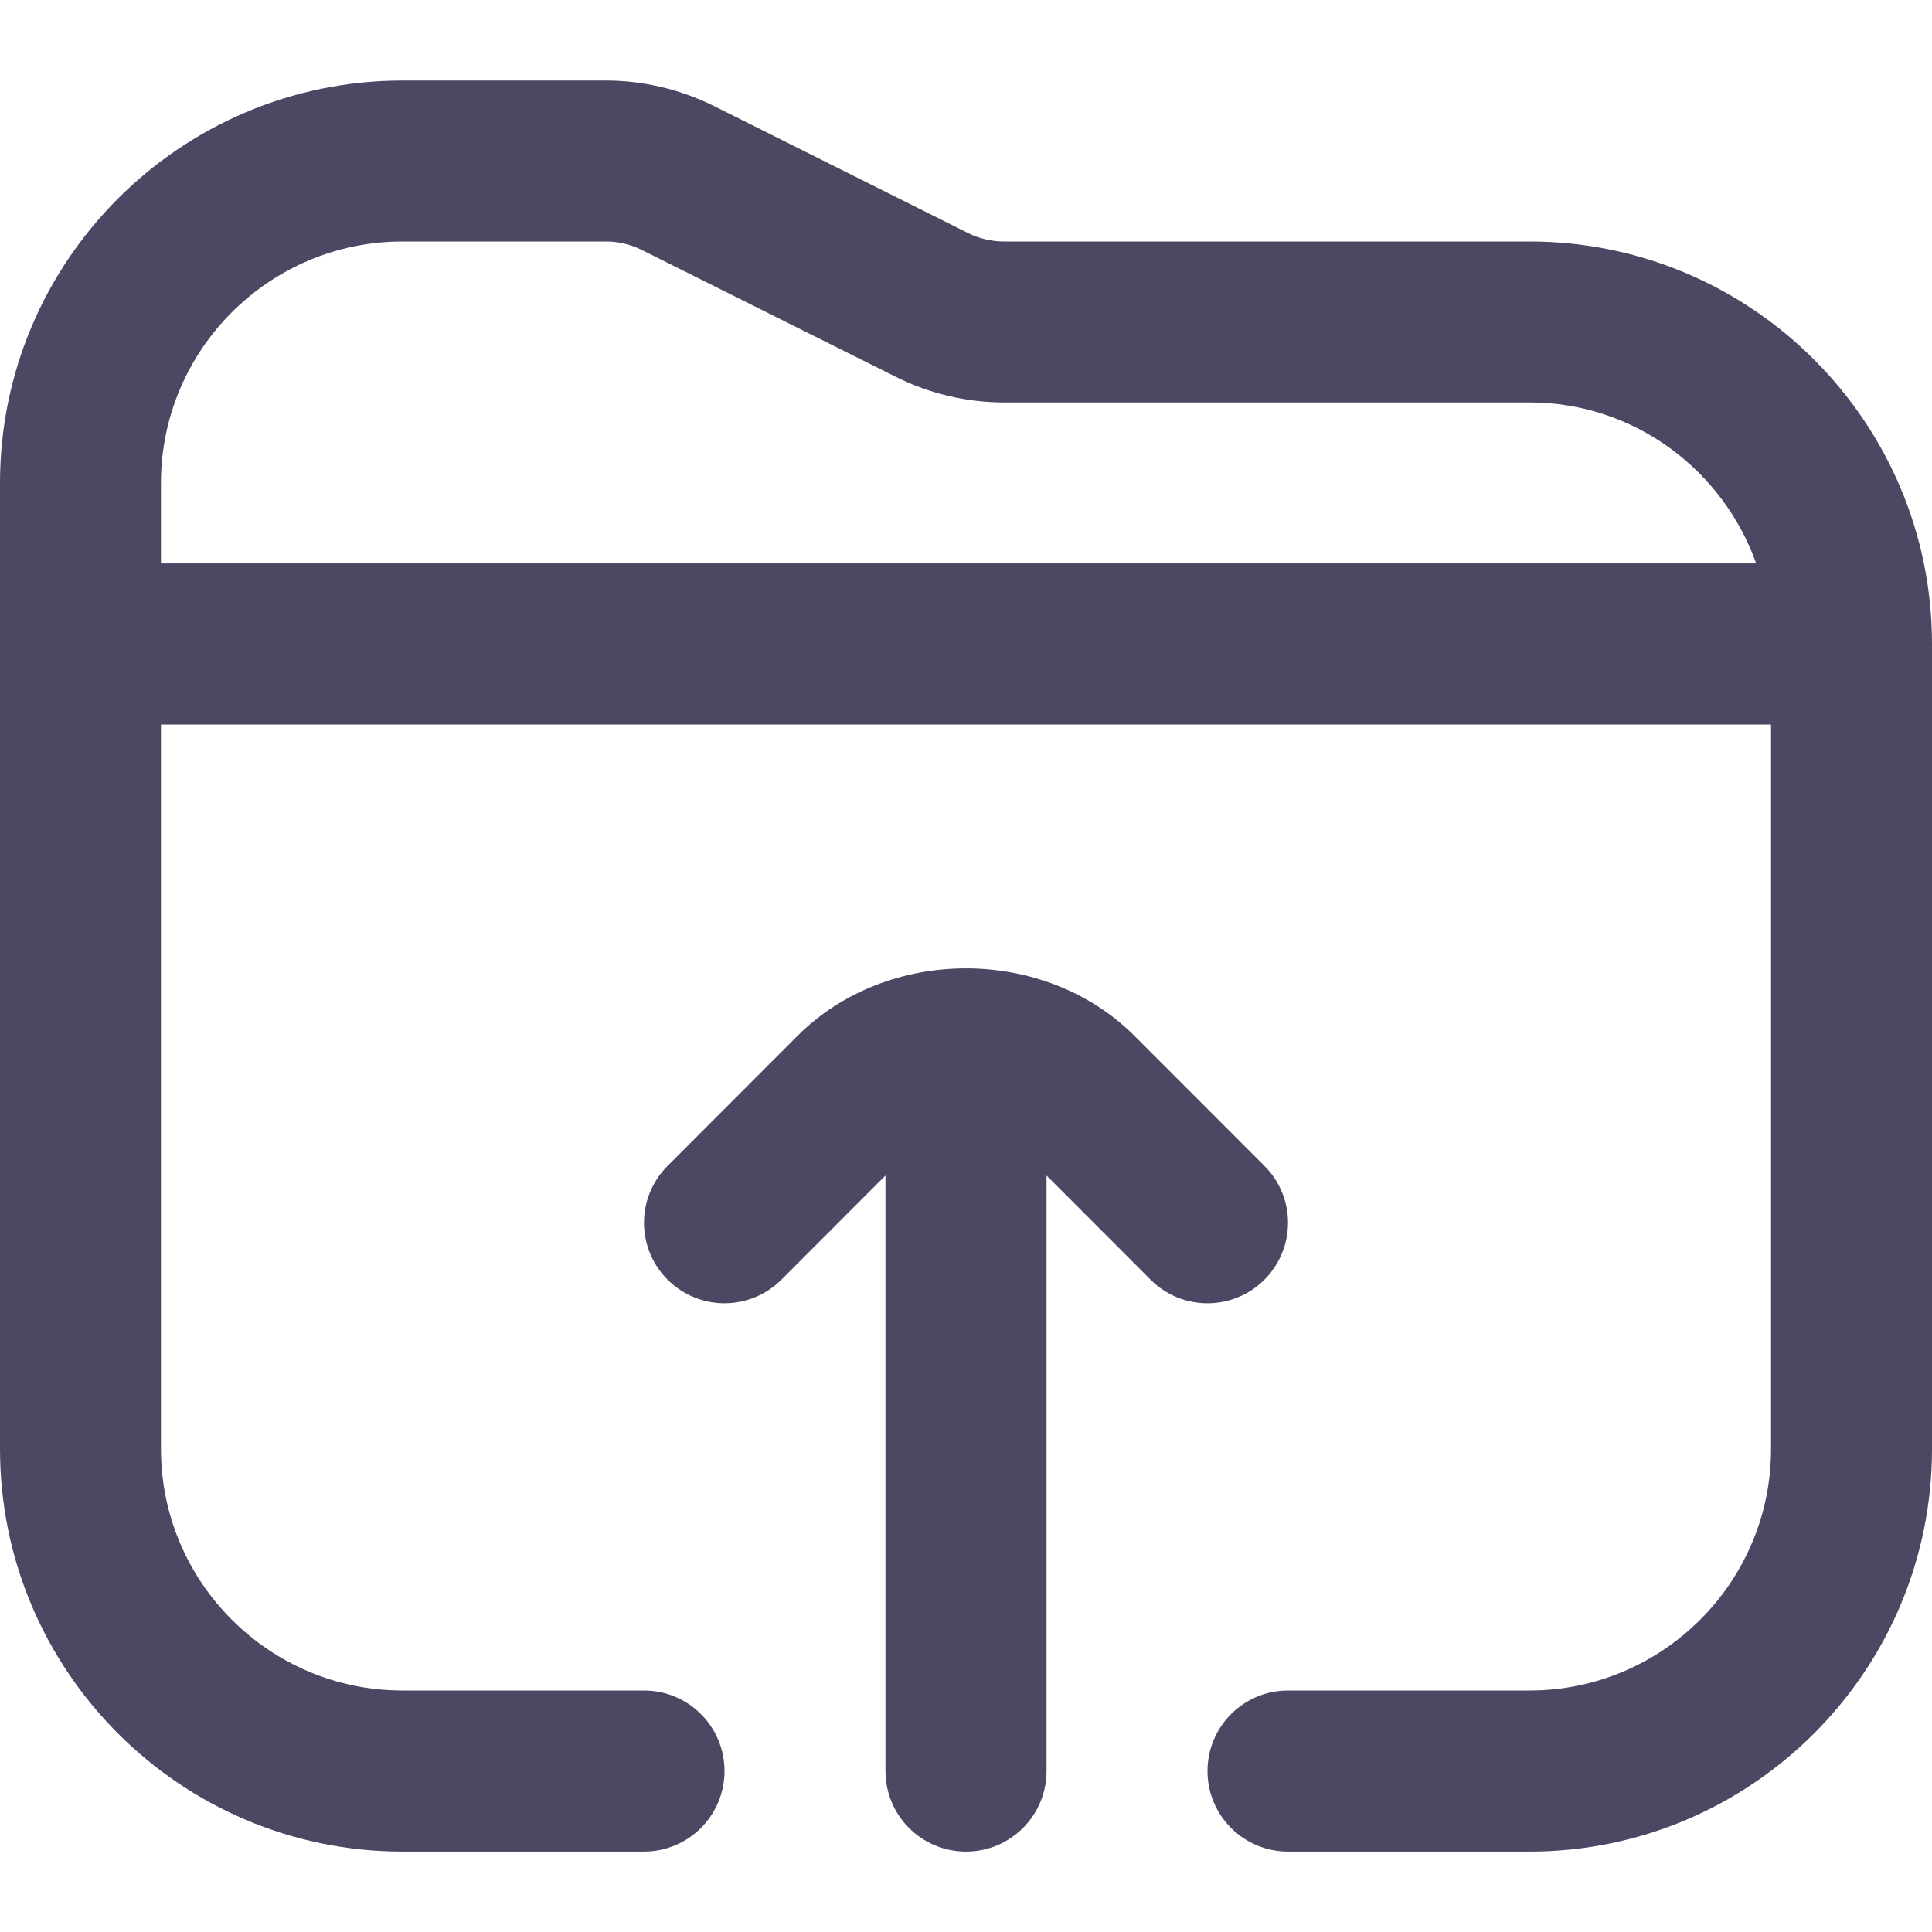 <svg width="16" height="16" viewBox="0 0 16 16" fill="none" xmlns="http://www.w3.org/2000/svg">
<g id="Icons- 24 x 25" clip-path="url(#clip0_1787_2860)">
<path id="Vector" d="M12.667 2H8.315C8.212 2 8.108 1.976 8.017 1.93L5.915 0.879C5.638 0.741 5.329 0.667 5.019 0.667H3.333C1.495 0.667 0 2.162 0 4V12C0 13.838 1.495 15.334 3.333 15.334H5.333C5.701 15.334 6 15.036 6 14.667C6 14.298 5.701 14 5.333 14H3.333C2.231 14 1.333 13.103 1.333 12V6H14.667V12C14.667 13.103 13.769 14 12.667 14H10.667C10.299 14 10 14.298 10 14.667C10 15.036 10.299 15.334 10.667 15.334H12.667C14.505 15.334 16 13.838 16 12V5.333C16 3.495 14.505 2 12.667 2ZM1.333 4C1.333 2.897 2.231 2 3.333 2H5.019C5.121 2 5.224 2.024 5.317 2.071L7.421 3.122C7.697 3.26 8.006 3.333 8.315 3.333H12.667C13.535 3.333 14.268 3.892 14.544 4.666H1.333V4ZM9.529 10.598L8.667 9.735V14.667C8.667 15.036 8.368 15.334 8 15.334C7.632 15.334 7.333 15.036 7.333 14.667V9.735L6.471 10.598C6.341 10.727 6.171 10.793 6 10.793C5.829 10.793 5.659 10.727 5.529 10.598C5.268 10.337 5.268 9.915 5.529 9.655L6.604 8.579C7.349 7.833 8.65 7.833 9.396 8.579L10.471 9.655C10.732 9.915 10.732 10.337 10.471 10.598C10.211 10.858 9.789 10.858 9.529 10.598Z" fill="#4B4863"/>
</g>
<defs>
<clipPath id="clip0_1787_2860">
<rect width="16" height="16" fill="white"/>
</clipPath>
</defs>
</svg>
